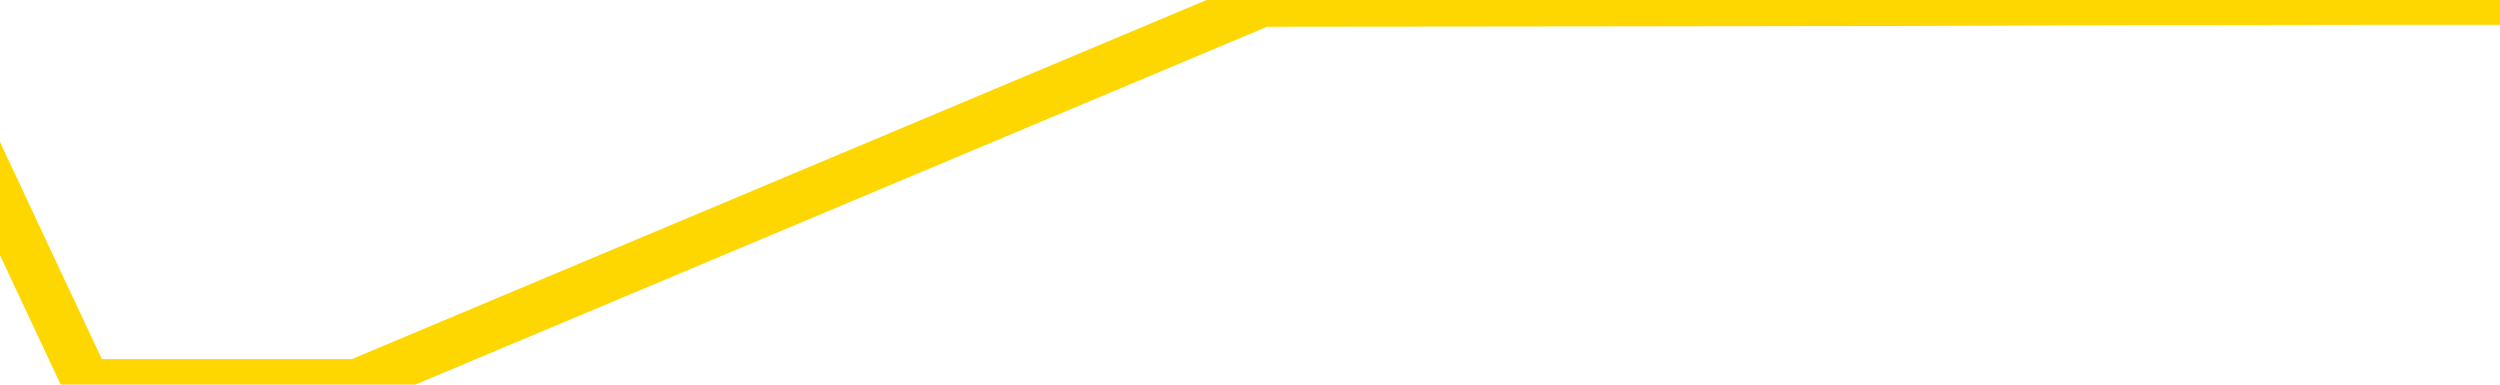 <svg xmlns="http://www.w3.org/2000/svg" version="1.1" viewBox="0 0 6500 1000">
	<path fill="none" stroke="gold" stroke-width="125" stroke-linecap="round" stroke-linejoin="round" d="M0 2600  L-1170141 2600 L-1169956 2599 L-1169466 2597 L-1169173 2596 L-1168861 2595 L-1168627 2594 L-1168573 2592 L-1168514 2591 L-1168361 2590 L-1168321 2588 L-1168188 2587 L-1167895 2587 L-1167355 2587 L-1166744 2586 L-1166696 2586 L-1166056 2585 L-1166023 2585 L-1165498 2585 L-1165365 2584 L-1164975 2583 L-1164647 2581 L-1164529 2579 L-1164318 2578 L-1163601 2578 L-1163031 2577 L-1162924 2577 L-1162750 2576 L-1162528 2574 L-1162127 2574 L-1162101 2572 L-1161173 2570 L-1161085 2569 L-1161003 2567 L-1160933 2565 L-1160636 2565 L-1160484 2563 L-1158594 2564 L-1158493 2564 L-1158231 2564 L-1157937 2565 L-1157796 2563 L-1157547 2563 L-1157511 2562 L-1157353 2561 L-1156889 2560 L-1156636 2559 L-1156424 2557 L-1156173 2556 L-1155824 2556 L-1154896 2554 L-1154803 2552 L-1154392 2551 L-1153221 2550 L-1152032 2549 L-1151940 2547 L-1151912 2546 L-1151646 2544 L-1151347 2542 L-1151219 2541 L-1151181 2539 L-1150367 2539 L-1149983 2540 L-1148922 2541 L-1148861 2541 L-1148596 2557 L-1148124 2573 L-1147932 2588 L-1147668 2604 L-1147332 2603 L-1147196 2602 L-1146741 2601 L-1145997 2601 L-1145980 2600 L-1145814 2598 L-1145746 2598 L-1145230 2597 L-1144202 2597 L-1144005 2596 L-1143517 2596 L-1143155 2595 L-1142746 2595 L-1142361 2596 L-1140657 2596 L-1140559 2596 L-1140487 2596 L-1140426 2596 L-1140241 2595 L-1139905 2595 L-1139264 2594 L-1139187 2593 L-1139126 2593 L-1138940 2592 L-1138860 2592 L-1138683 2592 L-1138664 2591 L-1138434 2591 L-1138046 2590 L-1137157 2590 L-1137118 2589 L-1137030 2588 L-1137002 2587 L-1135994 2586 L-1135844 2584 L-1135820 2583 L-1135687 2583 L-1135648 2582 L-1134389 2581 L-1134331 2581 L-1133792 2580 L-1133739 2580 L-1133692 2580 L-1133297 2579 L-1133158 2578 L-1132958 2578 L-1132811 2578 L-1132647 2578 L-1132370 2578 L-1132011 2578 L-1131459 2578 L-1130814 2577 L-1130555 2575 L-1130401 2574 L-1130000 2574 L-1129960 2573 L-1129840 2572 L-1129778 2573 L-1129764 2573 L-1129670 2573 L-1129377 2572 L-1129226 2569 L-1128895 2567 L-1128817 2565 L-1128742 2565 L-1128515 2562 L-1128448 2560 L-1128221 2559 L-1128168 2557 L-1128004 2556 L-1126998 2556 L-1126815 2555 L-1126264 2554 L-1125870 2552 L-1125473 2551 L-1124623 2550 L-1124545 2549 L-1123966 2548 L-1123524 2548 L-1123283 2547 L-1123126 2547 L-1122725 2546 L-1122705 2546 L-1122260 2545 L-1121854 2544 L-1121718 2542 L-1121543 2541 L-1121407 2539 L-1121157 2538 L-1120157 2537 L-1120075 2536 L-1119939 2535 L-1119901 2534 L-1119011 2533 L-1118795 2533 L-1118352 2532 L-1118234 2531 L-1118178 2530 L-1117501 2530 L-1117401 2529 L-1117372 2529 L-1116030 2528 L-1115625 2528 L-1115585 2527 L-1114657 2526 L-1114559 2525 L-1114426 2524 L-1114021 2524 L-1113995 2523 L-1113902 2522 L-1113686 2521 L-1113275 2519 L-1112121 2518 L-1111830 2516 L-1111801 2515 L-1111193 2514 L-1110943 2512 L-1110923 2511 L-1109994 2510 L-1109942 2509 L-1109820 2508 L-1109802 2506 L-1109647 2506 L-1109471 2504 L-1109335 2503 L-1109278 2502 L-1109170 2501 L-1109085 2501 L-1108852 2500 L-1108777 2499 L-1108468 2498 L-1108351 2497 L-1108181 2497 L-1108090 2496 L-1107987 2496 L-1107964 2495 L-1107887 2495 L-1107789 2493 L-1107422 2492 L-1107317 2492 L-1106814 2491 L-1106362 2490 L-1106324 2489 L-1106300 2488 L-1106259 2488 L-1106130 2487 L-1106029 2486 L-1105588 2485 L-1105306 2484 L-1104713 2483 L-1104583 2483 L-1104308 2481 L-1104156 2480 L-1104003 2479 L-1103917 2478 L-1103839 2477 L-1103654 2476 L-1103603 2476 L-1103575 2475 L-1103496 2474 L-1103473 2474 L-1103189 2472 L-1102586 2470 L-1101590 2469 L-1101292 2469 L-1100558 2468 L-1100314 2467 L-1100224 2466 L-1099647 2465 L-1098948 2465 L-1098196 2464 L-1097878 2463 L-1097495 2461 L-1097418 2460 L-1096783 2460 L-1096598 2459 L-1096510 2459 L-1096380 2459 L-1096068 2458 L-1096018 2457 L-1095876 2456 L-1095855 2456 L-1094887 2455 L-1094341 2454 L-1093863 2454 L-1093802 2454 L-1093478 2454 L-1093457 2453 L-1093395 2453 L-1093184 2452 L-1093108 2451 L-1093053 2451 L-1093030 2450 L-1092991 2449 L-1092975 2448 L-1092218 2447 L-1092202 2447 L-1091402 2446 L-1091250 2445 L-1090345 2444 L-1089838 2443 L-1089609 2442 L-1089568 2442 L-1089453 2441 L-1089276 2440 L-1088522 2441 L-1088387 2440 L-1088223 2439 L-1087905 2438 L-1087729 2437 L-1086707 2435 L-1086683 2433 L-1086432 2433 L-1086219 2431 L-1085585 2430 L-1085347 2429 L-1085315 2427 L-1085137 2425 L-1085056 2424 L-1084967 2423 L-1084902 2421 L-1084462 2420 L-1084438 2419 L-1083898 2418 L-1083642 2417 L-1083147 2416 L-1082270 2415 L-1082233 2415 L-1082180 2414 L-1082139 2413 L-1082022 2412 L-1081745 2411 L-1081538 2410 L-1081341 2408 L-1081318 2406 L-1081268 2405 L-1081228 2404 L-1081150 2403 L-1080553 2401 L-1080493 2401 L-1080389 2400 L-1080235 2399 L-1079603 2398 L-1078923 2397 L-1078620 2396 L-1078273 2395 L-1078075 2394 L-1078027 2392 L-1077707 2392 L-1077079 2391 L-1076932 2390 L-1076896 2389 L-1076838 2388 L-1076762 2387 L-1076520 2387 L-1076432 2386 L-1076338 2385 L-1076044 2384 L-1075910 2383 L-1075850 2383 L-1075813 2381 L-1075541 2381 L-1074535 2380 L-1074359 2379 L-1074308 2379 L-1074016 2379 L-1073823 2377 L-1073490 2376 L-1072984 2375 L-1072421 2374 L-1072407 2372 L-1072390 2371 L-1072290 2370 L-1072175 2368 L-1072136 2366 L-1072098 2365 L-1072033 2365 L-1072005 2365 L-1071866 2365 L-1071573 2365 L-1071523 2365 L-1071418 2365 L-1071153 2365 L-1070688 2364 L-1070544 2364 L-1070489 2362 L-1070432 2361 L-1070241 2361 L-1069876 2360 L-1069661 2360 L-1069467 2360 L-1069409 2360 L-1069350 2358 L-1069196 2357 L-1068926 2356 L-1068496 2361 L-1068481 2361 L-1068404 2360 L-1068339 2359 L-1068210 2353 L-1068187 2352 L-1067903 2352 L-1067855 2351 L-1067800 2350 L-1067338 2349 L-1067299 2349 L-1067258 2348 L-1067068 2347 L-1066588 2347 L-1066101 2346 L-1066084 2345 L-1066046 2344 L-1065790 2343 L-1065712 2342 L-1065482 2341 L-1065466 2339 L-1065172 2338 L-1064730 2337 L-1064283 2336 L-1063778 2335 L-1063624 2334 L-1063338 2333 L-1063298 2332 L-1062967 2331 L-1062745 2330 L-1062228 2329 L-1062152 2328 L-1061904 2326 L-1061710 2324 L-1061650 2324 L-1060873 2323 L-1060799 2323 L-1060569 2322 L-1060552 2322 L-1060490 2321 L-1060295 2320 L-1059830 2320 L-1059807 2320 L-1059677 2320 L-1058377 2320 L-1058360 2320 L-1058283 2319 L-1058189 2319 L-1057972 2319 L-1057820 2318 L-1057642 2319 L-1057587 2320 L-1057301 2320 L-1057261 2320 L-1056891 2320 L-1056451 2320 L-1056268 2320 L-1055947 2320 L-1055652 2320 L-1055206 2318 L-1055134 2317 L-1054672 2315 L-1054234 2315 L-1054052 2314 L-1052598 2312 L-1052466 2311 L-1052009 2310 L-1051783 2309 L-1051396 2307 L-1050880 2306 L-1049926 2304 L-1049131 2302 L-1048457 2302 L-1048031 2300 L-1047720 2299 L-1047490 2297 L-1046807 2294 L-1046794 2292 L-1046584 2288 L-1046562 2288 L-1046388 2286 L-1045438 2285 L-1045169 2284 L-1044354 2283 L-1044044 2281 L-1044006 2280 L-1043949 2279 L-1043332 2278 L-1042694 2276 L-1041068 2275 L-1040394 2274 L-1039752 2274 L-1039675 2274 L-1039618 2274 L-1039582 2274 L-1039554 2274 L-1039442 2272 L-1039424 2271 L-1039402 2270 L-1039248 2270 L-1039195 2268 L-1039117 2267 L-1038998 2266 L-1038900 2265 L-1038783 2265 L-1038513 2263 L-1038243 2262 L-1038226 2261 L-1038026 2260 L-1037879 2258 L-1037652 2257 L-1037518 2256 L-1037209 2256 L-1037150 2255 L-1036796 2253 L-1036448 2252 L-1036347 2252 L-1036283 2250 L-1036223 2249 L-1035838 2247 L-1035457 2247 L-1035353 2246 L-1035093 2245 L-1034822 2243 L-1034662 2243 L-1034630 2242 L-1034568 2241 L-1034427 2240 L-1034243 2239 L-1034198 2238 L-1033910 2238 L-1033894 2238 L-1033661 2238 L-1033600 2237 L-1033562 2237 L-1032982 2236 L-1032848 2235 L-1032825 2232 L-1032807 2226 L-1032789 2220 L-1032773 2213 L-1032749 2206 L-1032733 2202 L-1032711 2196 L-1032695 2190 L-1032671 2187 L-1032655 2184 L-1032633 2181 L-1032616 2179 L-1032567 2177 L-1032495 2175 L-1032460 2170 L-1032437 2167 L-1032401 2164 L-1032360 2161 L-1032323 2159 L-1032307 2156 L-1032283 2153 L-1032246 2152 L-1032229 2149 L-1032205 2147 L-1032188 2146 L-1032169 2144 L-1032153 2143 L-1032124 2140 L-1032098 2138 L-1032053 2137 L-1032036 2135 L-1031994 2134 L-1031946 2133 L-1031876 2131 L-1031860 2129 L-1031844 2128 L-1031782 2127 L-1031743 2126 L-1031704 2125 L-1031538 2125 L-1031473 2124 L-1031457 2123 L-1031412 2121 L-1031354 2120 L-1031141 2120 L-1031108 2119 L-1031065 2118 L-1030987 2117 L-1030450 2116 L-1030372 2116 L-1030268 2114 L-1030179 2113 L-1030003 2112 L-1029652 2111 L-1029496 2111 L-1029058 2110 L-1028902 2109 L-1028772 2108 L-1028068 2107 L-1027867 2106 L-1026906 2104 L-1026424 2103 L-1026325 2103 L-1026233 2102 L-1025987 2102 L-1025914 2101 L-1025472 2099 L-1025375 2098 L-1025360 2098 L-1025344 2097 L-1025319 2096 L-1024854 2095 L-1024637 2094 L-1024497 2093 L-1024203 2093 L-1024115 2092 L-1024073 2091 L-1024044 2090 L-1023871 2089 L-1023812 2088 L-1023736 2088 L-1023655 2087 L-1023585 2087 L-1023276 2086 L-1023191 2085 L-1022977 2084 L-1022942 2084 L-1022259 2083 L-1022160 2082 L-1021955 2081 L-1021908 2080 L-1021630 2079 L-1021568 2079 L-1021551 2077 L-1021473 2076 L-1021165 2075 L-1021140 2074 L-1021086 2072 L-1021064 2071 L-1020941 2070 L-1020805 2069 L-1020561 2068 L-1020436 2068 L-1019789 2067 L-1019773 2067 L-1019748 2067 L-1019568 2066 L-1019492 2065 L-1019400 2064 L-1018972 2063 L-1018556 2062 L-1018163 2061 L-1018085 2060 L-1018066 2059 L-1017702 2058 L-1017466 2057 L-1017238 2057 L-1016925 2056 L-1016847 2055 L-1016766 2053 L-1016588 2052 L-1016572 2051 L-1016307 2049 L-1016227 2048 L-1015997 2048 L-1015770 2047 L-1015455 2047 L-1015280 2046 L-1014918 2046 L-1014527 2045 L-1014457 2043 L-1014394 2043 L-1014253 2041 L-1014202 2040 L-1014100 2039 L-1013598 2038 L-1013401 2037 L-1013154 2036 L-1012969 2035 L-1012669 2034 L-1012593 2034 L-1012427 2032 L-1011543 2031 L-1011514 2030 L-1011391 2028 L-1010812 2027 L-1010734 2026 L-1010021 2026 L-1009709 2026 L-1009496 2026 L-1009479 2026 L-1009093 2026 L-1008568 2025 L-1008121 2024 L-1007792 2023 L-1007639 2022 L-1007313 2022 L-1007135 2021 L-1007053 2021 L-1006847 2020 L-1006672 2019 L-1005743 2018 L-1004853 2017 L-1004814 2016 L-1004586 2016 L-1004207 2016 L-1003419 2015 L-1003185 2014 L-1003109 2013 L-1002752 2012 L-1002180 2011 L-1001913 2010 L-1001526 2009 L-1001423 2009 L-1001253 2009 L-1000634 2009 L-1000423 2009 L-1000115 2009 L-1000062 2008 L-999935 2007 L-999882 2007 L-999762 2006 L-999426 2004 L-998467 2003 L-998336 2002 L-998134 2001 L-997503 2000 L-997191 1999 L-996777 1998 L-996750 1998 L-996605 1997 L-996185 1996 L-994852 1996 L-994805 1995 L-994677 1993 L-994660 1993 L-994082 1991 L-993876 1990 L-993846 1989 L-993806 1989 L-993748 1988 L-993711 1987 L-993632 1986 L-993489 1985 L-993035 1984 L-992917 1984 L-992632 1983 L-992259 1982 L-992163 1981 L-991836 1980 L-991481 1980 L-991311 1979 L-991264 1978 L-991155 1977 L-991066 1976 L-991038 1975 L-990962 1974 L-990658 1973 L-990625 1971 L-990553 1971 L-990185 1970 L-989849 1969 L-989769 1969 L-989549 1968 L-989378 1967 L-989350 1966 L-988853 1966 L-988304 1964 L-987423 1963 L-987325 1961 L-987248 1961 L-986973 1960 L-986726 1958 L-986652 1957 L-986590 1956 L-986472 1955 L-986429 1954 L-986319 1953 L-986242 1952 L-985542 1951 L-985296 1950 L-985256 1949 L-985100 1948 L-984501 1948 L-984274 1948 L-984182 1948 L-983707 1948 L-983109 1947 L-982589 1946 L-982569 1945 L-982423 1944 L-982103 1944 L-981561 1944 L-981329 1944 L-981159 1944 L-980672 1943 L-980445 1943 L-980360 1942 L-980014 1941 L-979688 1941 L-979165 1940 L-978837 1939 L-978237 1939 L-978039 1937 L-977987 1936 L-977947 1935 L-977665 1934 L-976981 1933 L-976671 1932 L-976646 1930 L-976455 1930 L-976232 1929 L-976146 1928 L-975482 1926 L-975458 1925 L-975236 1924 L-974906 1923 L-974554 1921 L-974349 1921 L-974117 1919 L-973859 1918 L-973669 1916 L-973622 1916 L-973395 1915 L-973360 1914 L-973204 1913 L-972989 1912 L-972816 1912 L-972725 1911 L-972448 1910 L-972204 1909 L-971889 1908 L-971463 1908 L-971425 1908 L-970942 1908 L-970709 1908 L-970497 1907 L-970271 1907 L-969721 1907 L-969474 1906 L-968640 1906 L-968584 1905 L-968562 1904 L-968404 1903 L-967943 1903 L-967902 1902 L-967562 1900 L-967429 1899 L-967206 1898 L-966634 1898 L-966162 1897 L-965967 1896 L-965775 1895 L-965585 1894 L-965483 1893 L-965115 1893 L-965069 1892 L-964987 1891 L-963694 1890 L-963645 1889 L-963377 1889 L-963232 1889 L-962681 1889 L-962564 1889 L-962483 1888 L-962123 1887 L-961900 1886 L-961618 1885 L-961289 1884 L-960781 1883 L-960669 1882 L-960590 1881 L-960426 1880 L-960131 1880 L-959662 1880 L-959466 1881 L-959415 1881 L-958766 1880 L-958644 1880 L-958190 1880 L-958154 1879 L-957686 1878 L-957575 1877 L-957559 1876 L-957342 1876 L-957162 1875 L-956630 1875 L-955600 1875 L-955401 1875 L-954943 1874 L-953994 1872 L-953896 1871 L-953542 1870 L-953481 1869 L-953467 1868 L-953431 1867 L-953062 1866 L-952942 1866 L-952700 1865 L-952536 1864 L-952349 1863 L-952228 1862 L-951157 1861 L-950299 1860 L-950087 1858 L-949990 1857 L-949815 1856 L-949482 1855 L-949410 1854 L-949353 1853 L-949177 1853 L-948789 1853 L-948553 1852 L-948442 1851 L-948325 1850 L-947344 1849 L-947319 1848 L-946724 1847 L-946692 1847 L-946543 1846 L-946259 1845 L-945347 1845 L-944401 1845 L-944248 1844 L-944145 1844 L-944014 1844 L-943871 1843 L-943844 1842 L-943730 1841 L-943512 1840 L-942830 1839 L-942701 1839 L-942398 1838 L-942158 1836 L-941825 1835 L-941186 1834 L-940844 1833 L-940782 1832 L-940626 1832 L-939705 1832 L-939234 1832 L-939191 1832 L-939178 1831 L-939137 1830 L-939115 1830 L-939088 1829 L-938944 1828 L-938521 1827 L-938186 1827 L-937995 1826 L-937566 1826 L-937379 1825 L-936990 1824 L-936455 1823 L-936083 1822 L-936061 1822 L-935811 1821 L-935693 1821 L-935617 1820 L-935481 1819 L-935442 1818 L-935362 1817 L-934968 1816 L-934472 1816 L-934360 1814 L-934187 1813 L-933879 1812 L-933431 1812 L-933108 1811 L-932966 1809 L-932539 1807 L-932385 1806 L-932330 1804 L-931516 1803 L-931497 1803 L-931125 1802 L-931068 1802 L-929939 1801 L-929871 1801 L-929313 1800 L-929118 1799 L-928982 1798 L-928748 1798 L-928401 1797 L-928367 1795 L-928331 1794 L-928263 1793 L-927914 1792 L-927742 1791 L-927257 1790 L-927241 1789 L-926916 1789 L-926758 1788 L-925617 1786 L-925593 1785 L-925401 1784 L-925207 1783 L-924957 1782 L-924940 1781 L-923920 1780 L-923622 1780 L-923547 1779 L-923410 1777 L-923235 1776 L-922658 1775 L-922442 1774 L-922379 1773 L-922248 1772 L-922211 1771 L-921688 1770 L-921550 2093 L-921535 2093 L-921513 2093 L-921492 2093 L-921265 1769 L-920489 1769 L-920448 1769 L-920080 1769 L-920002 1768 L-919950 1767 L-919277 1766 L-918534 1766 L-918109 1766 L-917662 1765 L-916600 1764 L-916288 1762 L-915878 1762 L-915806 1762 L-915282 1762 L-915187 1762 L-915169 1762 L-914725 1761 L-914539 1759 L-913759 1757 L-913087 1757 L-912674 1754 L-912443 1753 L-912302 1752 L-912220 1750 L-912200 1749 L-912124 1749 L-911996 1748 L-911679 1749 L-911455 1749 L-911130 1748 L-911068 1748 L-910698 1748 L-910664 1748 L-910456 1748 L-909788 1748 L-909711 1748 L-909553 1747 L-909442 1747 L-909116 1746 L-908961 1745 L-908620 1745 L-908563 1744 L-908225 1742 L-908021 1741 L-907968 1739 L-906592 1739 L-906462 1738 L-906029 1737 L-905708 1736 L-904881 1735 L-904757 1734 L-904026 1732 L-903871 1730 L-903830 1730 L-903776 1729 L-903753 1728 L-903639 1727 L-903342 1726 L-903053 1726 L-902998 1725 L-902878 1724 L-902847 1723 L-902748 1722 L-902304 1722 L-902152 1721 L-901317 1721 L-900775 1721 L-900440 1721 L-900424 1720 L-900349 1719 L-900233 1718 L-900038 1717 L-899774 1717 L-898939 1716 L-898843 1715 L-898321 1714 L-898280 1713 L-898180 1712 L-897352 1712 L-897217 1712 L-896878 1712 L-896324 1711 L-895945 1710 L-895782 1709 L-895472 1708 L-894659 1707 L-894353 1707 L-894085 1707 L-893763 1707 L-893442 1707 L-893167 1707 L-892338 1706 L-892243 1705 L-892150 1703 L-892046 1700 L-891659 1698 L-891179 1696 L-891163 1695 L-891044 1694 L-890676 1693 L-890581 1692 L-889747 1690 L-889670 1689 L-889371 1689 L-889280 1688 L-888873 1686 L-888763 1685 L-888063 1684 L-887590 1683 L-887530 1682 L-887311 1680 L-887037 1680 L-886924 1679 L-885897 1678 L-885511 1677 L-885491 1676 L-885158 1676 L-884913 1675 L-884480 1674 L-884370 1673 L-884252 1672 L-883800 1671 L-883210 1670 L-882873 1669 L-880981 1668 L-880867 1667 L-880655 1666 L-879337 1665 L-879230 1481 L-879164 1299 L-879128 1131 L-879066 1131 L-878567 1313 L-877892 1494 L-877870 1660 L-877599 1658 L-876631 1658 L-875942 1658 L-875780 1657 L-875239 1656 L-875149 1655 L-874130 1654 L-873182 1653 L-872817 1653 L-872714 1654 L-872126 1654 L-872066 1654 L-871966 1653 L-871526 1652 L-871418 1651 L-870977 1650 L-869977 1648 L-869720 1645 L-869617 1643 L-869487 1641 L-869121 1639 L-868540 1638 L-868509 1637 L-868193 1636 L-866210 1635 L-866095 1635 L-866027 1635 L-865668 1634 L-864050 1633 L-863872 1633 L-863728 1633 L-862905 1634 L-862853 1635 L-862798 1635 L-862364 1635 L-861383 1635 L-861310 1635 L-860225 1635 L-860012 1635 L-859296 1633 L-858907 1632 L-858689 1630 L-858369 1629 L-857875 1627 L-857748 1626 L-857519 1625 L-857286 1623 L-857227 1622 L-856938 1621 L-856665 1620 L-855636 1619 L-853971 1618 L-853551 1617 L-853414 1617 L-853258 1617 L-852953 1616 L-852725 1614 L-852566 1613 L-852407 1612 L-852238 1610 L-852190 1609 L-852137 1608 L-852115 1608 L-851729 1608 L-851479 1608 L-851209 1608 L-851048 1608 L-850958 1608 L-849300 1608 L-849135 1608 L-848755 1608 L-848295 1608 L-847685 1606 L-846592 1605 L-846161 1604 L-846129 1603 L-846067 1603 L-846050 1602 L-844346 1601 L-844304 1600 L-843838 1599 L-843651 1599 L-843619 1597 L-843023 1596 L-842974 1595 L-842651 1594 L-842600 1594 L-842390 1593 L-842372 1592 L-842105 1590 L-842053 1590 L-841583 1589 L-841073 1587 L-840995 1587 L-840700 1586 L-840684 1585 L-840645 1585 L-840574 1584 L-840417 1583 L-839471 1583 L-839414 1583 L-838894 1583 L-838701 1582 L-838600 1582 L-838374 1581 L-837865 1581 L-837477 1603 L-837407 1603 L-837059 1603 L-836702 1602 L-835573 1578 L-835521 1576 L-835295 1576 L-835261 1575 L-835136 1573 L-835038 1573 L-834773 1573 L-834033 1574 L-833454 1574 L-833161 1574 L-832455 1574 L-832276 1573 L-832253 1573 L-831617 1572 L-831306 1571 L-830909 1571 L-830880 1571 L-830859 1570 L-830705 1569 L-830020 1569 L-830003 1569 L-829663 1569 L-829391 1568 L-829353 1567 L-829297 1566 L-829275 1565 L-829203 1564 L-828871 1563 L-828765 1562 L-828737 1561 L-828539 1560 L-828386 1559 L-827518 1558 L-826955 1557 L-826939 1557 L-826838 1556 L-826736 1557 L-826589 1557 L-826511 1557 L-826473 1556 L-826418 1555 L-826344 1554 L-826199 1553 L-825718 1553 L-825313 1553 L-824447 1553 L-824427 1553 L-824169 1553 L-824093 1553 L-824064 1553 L-824053 1551 L-824036 1550 L-823743 1549 L-823703 1549 L-823632 1548 L-823558 1547 L-823353 1546 L-823193 1544 L-822892 1541 L-822814 1538 L-822797 1535 L-822581 1534 L-822350 1534 L-822240 1535 L-821870 1535 L-821712 1535 L-821480 1535 L-821312 1535 L-821167 1535 L-821035 1534 L-819759 1532 L-819355 1531 L-819295 1530 L-819178 1528 L-818753 1527 L-818737 1526 L-818675 1525 L-818402 1523 L-818289 1522 L-818007 1521 L-817730 1520 L-817305 1518 L-817282 1517 L-817204 1517 L-817079 1516 L-816492 1515 L-816101 1514 L-815765 1513 L-815176 1512 L-815074 1512 L-814904 1512 L-814767 1512 L-813940 1511 L-812754 1510 L-812718 1509 L-812663 1509 L-812442 1508 L-812237 1508 L-812083 1508 L-811826 1508 L-811749 1507 L-811207 1506 L-811170 1505 L-810921 1504 L-810534 1503 L-809708 1503 L-809350 1502 L-809040 1502 L-808782 1501 L-808558 1500 L-808152 1499 L-808035 1499 L-807852 1498 L-807799 1498 L-807610 1497 L-807440 1496 L-807411 1495 L-807130 1494 L-806820 1494 L-806682 1493 L-806372 1492 L-806178 1492 L-806163 1491 L-805443 1491 L-805310 1490 L-805012 1489 L-804922 1488 L-804321 1488 L-804283 1487 L-804204 1486 L-803584 1485 L-803432 1484 L-803392 1483 L-803081 1482 L-802889 1481 L-802696 1480 L-802641 1478 L-802332 1477 L-802280 1476 L-802225 1477 L-802200 1477 L-802075 1477 L-801264 1476 L-801188 1476 L-800647 1475 L-800378 1474 L-799719 1473 L-798811 1472 L-798570 1472 L-798038 1471 L-797820 1470 L-796713 1471 L-796663 1471 L-795887 1471 L-795339 1470 L-795228 1469 L-795075 1467 L-795020 1467 L-794855 1466 L-794478 1465 L-794030 1464 L-793975 1463 L-793821 1463 L-793141 1462 L-792921 1461 L-792403 1460 L-791554 1458 L-791538 1458 L-789747 1457 L-789193 1456 L-789075 1455 L-788070 1454 L-788033 1453 L-787800 1453 L-787708 1453 L-787668 1453 L-787336 1453 L-786984 1452 L-786719 1450 L-786432 1449 L-786121 1448 L-785867 1446 L-785773 1445 L-785283 1444 L-785076 1444 L-784510 1443 L-784396 1444 L-784045 1443 L-783993 1443 L-783953 1443 L-783350 1441 L-782616 1440 L-782035 1438 L-781799 1436 L-781259 1434 L-781106 1432 L-780605 1431 L-780395 1430 L-780372 1430 L-780313 1429 L-779351 1429 L-779173 1428 L-778731 1427 L-778707 1426 L-778552 1425 L-778470 1425 L-778320 1426 L-777673 1426 L-777623 1425 L-776503 1424 L-775519 1423 L-775458 1422 L-774737 1422 L-773872 1421 L-773493 1420 L-773274 1420 L-772515 1419 L-772463 1418 L-772154 1417 L-771302 1417 L-771109 1416 L-770933 1415 L-770708 1415 L-770581 1414 L-770389 1414 L-770157 1413 L-769987 1414 L-769701 1413 L-769422 1413 L-769338 1413 L-769168 1412 L-769151 1410 L-768997 1409 L-768958 1408 L-768183 1408 L-768106 1408 L-767874 1406 L-767447 1405 L-767102 1404 L-766518 1404 L-766250 1404 L-765991 1404 L-765861 1402 L-765845 1401 L-765731 1400 L-765707 1399 L-765473 1399 L-765437 1398 L-764121 1398 L-764066 1397 L-763387 1395 L-762814 1395 L-762689 1395 L-762536 1395 L-762459 1395 L-762147 1394 L-761874 1393 L-761784 1391 L-761683 1391 L-760755 1390 L-760679 1390 L-760315 1390 L-760290 1390 L-760254 1389 L-759478 1387 L-759386 1386 L-759246 1385 L-758845 1385 L-758583 1385 L-758339 1385 L-758125 1385 L-758045 1385 L-757968 1385 L-757892 1385 L-757705 1385 L-757639 1385 L-757389 1385 L-757334 1385 L-757197 1384 L-757117 1382 L-757004 1381 L-756780 1381 L-756616 1380 L-756575 1379 L-756406 1378 L-756035 1377 L-756020 1376 L-755904 1376 L-755183 1375 L-755147 1374 L-755014 1374 L-754666 1373 L-754255 1373 L-754219 1373 L-754141 1372 L-754102 1372 L-753738 1371 L-753533 1370 L-753518 1369 L-753173 1368 L-752824 1368 L-752499 1368 L-752397 1367 L-752244 1367 L-752050 1367 L-751818 1367 L-751726 1367 L-751570 1367 L-751493 1367 L-751452 1366 L-751338 1365 L-751315 1364 L-751065 1364 L-750926 1363 L-750348 1360 L-749520 1358 L-749032 1357 L-748910 1356 L-748872 1355 L-748859 1354 L-748707 1353 L-748606 1351 L-748373 1350 L-747983 1349 L-747678 1348 L-747663 1347 L-747492 1346 L-747254 1345 L-746657 1345 L-746053 1344 L-746014 1344 L-745973 1344 L-745820 1343 L-745767 1342 L-745704 1341 L-745636 1340 L-745582 1339 L-745556 1338 L-745510 1337 L-745415 1336 L-745278 1335 L-745125 1334 L-744993 1333 L-744952 1333 L-744916 1332 L-744854 1331 L-744581 1330 L-744267 1329 L-744226 1327 L-744141 1326 L-743963 1326 L-743726 1325 L-743368 1324 L-743338 1323 L-742769 1322 L-742646 1322 L-742410 1321 L-742387 1321 L-742106 1320 L-741821 1320 L-741565 1320 L-740993 1319 L-740697 1318 L-740621 1317 L-739922 1317 L-739844 1316 L-739809 1315 L-739782 1314 L-739731 1313 L-739537 1312 L-739397 1310 L-739361 1309 L-739321 1308 L-738725 1308 L-738493 1307 L-738210 1313 L-738155 1317 L-738081 1323 L-738003 1328 L-737767 1326 L-737523 1326 L-737387 1325 L-737281 1324 L-737201 1323 L-736814 1322 L-736687 1321 L-736535 1320 L-736497 1319 L-736351 1318 L-736129 1317 L-735956 1317 L-735887 1316 L-735065 1314 L-735049 1314 L-734754 1313 L-733967 1313 L-733657 1313 L-733510 1312 L-733282 1311 L-733082 1309 L-732145 1308 L-732108 1308 L-732085 1307 L-732044 1305 L-731776 1304 L-731179 1304 L-731116 1303 L-731080 1302 L-731063 1301 L-730368 1301 L-730167 1301 L-730135 1301 L-729801 1301 L-729694 1300 L-729069 1299 L-728565 1298 L-728528 1296 L-728086 1296 L-727989 1295 L-727830 1295 L-727517 1295 L-727505 1295 L-727065 1296 L-726583 1297 L-726454 1297 L-726134 1297 L-726065 1296 L-725761 1296 L-725585 1295 L-725392 1295 L-725149 1293 L-724951 1291 L-724926 1290 L-724347 1289 L-724278 1288 L-723868 1287 L-723814 1286 L-723767 1286 L-723403 1285 L-723257 1284 L-723052 1283 L-722956 1283 L-722800 1282 L-722739 1281 L-722591 1280 L-722491 1279 L-721934 1279 L-721912 1281 L-721740 1281 L-721198 1282 L-721137 1282 L-721083 1281 L-721054 1279 L-720983 1278 L-720967 1277 L-720903 1276 L-720867 1274 L-720712 1273 L-720386 1272 L-719820 1272 L-719806 1271 L-719744 1269 L-719642 1268 L-719596 1268 L-719353 1267 L-718931 1267 L-718776 1267 L-717035 1265 L-716493 1264 L-715550 1263 L-715140 1263 L-714599 1261 L-714403 1260 L-714234 1259 L-713939 1258 L-713824 1258 L-713809 1258 L-713654 1257 L-713514 1256 L-713437 1254 L-713306 1254 L-712958 1254 L-712587 1255 L-711989 1255 L-711813 1255 L-711657 1254 L-711388 1254 L-711237 1254 L-710945 1256 L-710922 1258 L-710839 1259 L-710611 1261 L-709912 1260 L-709785 1259 L-709354 1258 L-709260 1258 L-708055 1258 L-708006 1257 L-707712 1257 L-707309 1256 L-707033 1254 L-707014 1254 L-706896 1253 L-706820 1252 L-706638 1251 L-706158 1250 L-705707 1249 L-705297 1248 L-705266 1247 L-704848 1246 L-704734 1246 L-704616 1246 L-704601 1246 L-704406 1245 L-704385 1244 L-704152 1243 L-703709 1242 L-703390 1240 L-702925 1240 L-702760 1240 L-702605 1239 L-702449 1239 L-701996 1239 L-701676 1239 L-701621 1240 L-701250 1240 L-701213 1240 L-700886 1240 L-700770 1240 L-700671 1239 L-700345 1237 L-699958 1236 L-699697 1236 L-699339 1234 L-699082 1233 L-696912 1232 L-696863 1231 L-696840 1231 L-696429 1231 L-696367 1231 L-696297 1231 L-696066 1231 L-695755 1231 L-695452 1229 L-695408 1228 L-695100 1227 L-694967 1227 L-694750 1226 L-694038 1225 L-693883 1225 L-693745 1224 L-693596 1224 L-693575 1224 L-693380 1223 L-693355 1222 L-693264 1222 L-693242 1221 L-693226 1220 L-693125 1219 L-692197 1218 L-691739 1218 L-690647 1217 L-690224 1217 L-689821 1216 L-689782 1215 L-689528 1214 L-688754 1213 L-688738 1212 L-688713 1211 L-688520 1210 L-687784 1209 L-687515 1209 L-687474 1208 L-687075 1206 L-687050 1205 L-686261 1204 L-685581 1204 L-684210 1203 L-683940 1202 L-683891 1201 L-683354 1199 L-683321 1199 L-683219 1197 L-682895 1196 L-682816 1195 L-682547 1195 L-681634 1195 L-681496 1195 L-681247 1193 L-680701 1193 L-680279 1192 L-680086 1191 L-680071 1191 L-679933 1190 L-679839 1189 L-679712 1188 L-679452 1187 L-679427 1186 L-679336 1185 L-679025 1184 L-678965 1183 L-678848 1183 L-678498 1183 L-677688 1183 L-677456 1181 L-676628 1181 L-676395 1180 L-676179 1179 L-675660 1179 L-675022 1178 L-674606 1177 L-674284 1177 L-673803 1176 L-673377 1176 L-673316 1175 L-672968 1175 L-672927 1174 L-672913 1173 L-672814 1172 L-672768 1172 L-672283 1171 L-671482 1171 L-671147 1171 L-670066 1170 L-669586 1169 L-669563 1168 L-669423 1168 L-668867 1167 L-668170 1166 L-667861 1165 L-667640 1164 L-667535 1163 L-667432 1162 L-666761 1161 L-666667 1160 L-666645 1160 L-666568 1159 L-666390 1159 L-666218 1159 L-666037 1159 L-666024 1158 L-665948 1157 L-665783 1156 L-665268 1155 L-665252 1154 L-665112 1154 L-664749 1154 L-664725 1154 L-664595 1153 L-664570 1152 L-664208 1151 L-663682 1150 L-663589 1149 L-663373 1147 L-663279 1146 L-663255 1145 L-662791 1145 L-662713 1145 L-662312 1144 L-661861 1144 L-660609 1143 L-660571 1142 L-660139 1141 L-660106 1141 L-659387 1140 L-659211 1139 L-659075 1138 L-658769 1137 L-658714 1136 L-658689 1135 L-658673 1133 L-658498 1132 L-658308 1131 L-657801 1131 L-657427 1125 L-657089 1118 L-657050 1111 L-656331 1105 L-656238 1104 L-656199 1104 L-655657 1104 L-655634 1103 L-655232 1102 L-654806 1101 L-654535 1101 L-654355 1100 L-654109 1099 L-654086 1098 L-654030 1096 L-653413 1095 L-652910 1095 L-652523 1095 L-651904 1095 L-651688 1095 L-651533 1096 L-650241 1095 L-650141 1094 L-649699 1092 L-649368 1091 L-649067 1090 L-648825 1089 L-648090 1087 L-647511 1086 L-646681 1086 L-646581 1085 L-646023 1084 L-645885 1083 L-644243 1082 L-644183 1082 L-644089 1082 L-643122 1082 L-642944 1082 L-642657 1082 L-642439 1082 L-642361 1081 L-642090 1081 L-641975 1080 L-641821 1079 L-641511 1078 L-641433 1077 L-641342 1077 L-641264 1077 L-641148 1077 L-640969 1076 L-640877 1075 L-640839 1074 L-640336 1074 L-640117 1073 L-639988 1073 L-639833 1072 L-639778 1072 L-639654 1072 L-639269 1071 L-638760 1070 L-638688 1069 L-638208 1068 L-638131 1068 L-638030 1068 L-637797 1067 L-637332 1067 L-637102 1067 L-637086 1067 L-636854 1067 L-636699 1067 L-636637 1067 L-636444 1066 L-636173 1064 L-635422 1063 L-634469 1063 L-634433 1063 L-634208 1063 L-633768 1063 L-633487 1061 L-633139 1060 L-632070 1059 L-631142 1059 L-631011 1059 L-630965 1059 L-630895 1059 L-630741 1059 L-630663 1057 L-630490 1055 L-630055 1054 L-629851 1053 L-629790 1051 L-629208 1050 L-629054 1049 L-628938 1048 L-628897 1047 L-628728 1046 L-628591 1045 L-628380 1044 L-628303 1043 L-628280 1042 L-628071 1041 L-627661 1040 L-627636 1039 L-627413 1038 L-627268 1037 L-627233 1036 L-627220 1036 L-627197 1035 L-626964 1034 L-626779 1033 L-626561 1032 L-626536 1032 L-625847 1031 L-625743 1030 L-625708 1029 L-625687 1028 L-625493 1027 L-625440 1027 L-625323 1025 L-625241 1025 L-625130 1024 L-624816 1023 L-624356 1023 L-624101 1022 L-623867 1020 L-623737 1019 L-623385 1018 L-623326 1018 L-623173 1017 L-622601 1015 L-622514 1014 L-622361 1013 L-622065 1011 L-621695 1009 L-621392 1008 L-621315 1007 L-620910 1006 L-620742 1006 L-620598 1006 L-620058 1006 L-619997 1006 L-619982 1004 L-619816 1004 L-619610 1003 L-619535 1003 L-619442 1002 L-619032 1001 L-619017 1000 L-618993 1000 L-618800 1000 L-618724 1007 L-618553 1014 L-618491 1021 L-618475 1028 L-617961 1027 L-617739 1027 L-617120 1025 L-616867 1024 L-616673 1023 L-616634 1023 L-616560 1023 L-616495 1023 L-615844 1023 L-615806 1023 L-615631 1023 L-615566 1023 L-614892 1023 L-614503 1022 L-614241 1021 L-614003 1020 L-613925 1018 L-613910 1017 L-613708 1016 L-613337 1014 L-613111 1014 L-612476 1013 L-612456 1013 L-612069 1012 L-611975 1012 L-611917 1011 L-611641 1010 L-611332 1010 L-611254 1009 L-610403 1010 L-610060 1014 L-609623 1019 L-609190 1023 L-608695 1027 L-608545 1027 L-608277 1027 L-607039 1028 L-606982 1030 L-605218 1031 L-605028 1030 L-604018 1029 L-603867 1028 L-603491 1030 L-603170 1032 L-602565 1033 L-602495 1035 L-602318 1034 L-601490 1033 L-601351 1032 L-600964 1032 L-600780 1031 L-600736 1030 L-600616 1029 L-600406 1028 L-599959 1027 L-599611 1026 L-599478 1025 L-599069 1024 L-598719 1024 L-598434 1023 L-598240 1023 L-598086 1023 L-597922 1022 L-597854 1021 L-597754 1021 L-597520 1020 L-597404 1020 L-597351 1019 L-596809 1019 L-596345 1018 L-595162 1018 L-595029 1018 L-595005 1018 L-594952 1018 L-594284 1018 L-593249 1017 L-593056 1016 L-592876 1015 L-592724 1015 L-592684 1014 L-592669 1014 L-592607 1014 L-592282 1013 L-591122 1012 L-590928 1011 L-590751 1010 L-589637 1009 L-588777 1009 L-588671 1009 L-588197 1008 L-588005 1008 L-585683 1007 L-585605 1006 L-585484 1004 L-585450 1004 L-585412 1002 L-585318 1000 L-585102 998 L-584521 996 L-584135 995 L-583362 995 L-583284 994 L-582586 994 L-582045 994 L-582004 993 L-581874 993 L-581410 992 L-581371 991 L-581237 991 L-580869 990 L-580839 989 L-580689 989 L-580288 988 L-578464 989 L-577657 988 L-576939 988 L-576922 988 L-576608 986 L-576047 986 L-575545 985 L-575026 984 L-575005 983 L-573261 982 L-573092 982 L-572896 981 L-572002 980 L-571484 978 L-571273 977 L-571015 977 L-570306 976 L-569356 975 L-568697 974 L-568658 973 L-568372 972 L-568289 971 L-568194 971 L-568062 970 L-567985 970 L-567249 970 L-566912 969 L-566863 970 L-566607 970 L-566321 969 L-565895 969 L-565315 968 L-565056 968 L-564904 968 L-564657 968 L-564619 968 L-563822 967 L-563784 966 L-563607 966 L-563198 964 L-562969 964 L-562893 964 L-562761 964 L-562645 964 L-562297 963 L-562234 962 L-562081 961 L-561340 960 L-561229 959 L-561059 959 L-561020 958 L-560725 958 L-560324 958 L-560148 958 L-560053 958 L-559744 957 L-558942 956 L-558484 955 L-557964 954 L-557475 953 L-556780 952 L-555733 951 L-555464 951 L-555410 950 L-555250 950 L-554998 950 L-554752 950 L-554673 949 L-554459 947 L-554147 946 L-553683 945 L-553669 944 L-553373 944 L-553359 943 L-552368 942 L-551696 941 L-551361 940 L-550745 940 L-550608 939 L-549969 938 L-549839 937 L-548888 936 L-548789 934 L-548229 933 L-547820 933 L-547392 933 L-547301 932 L-546466 932 L-546103 932 L-546063 933 L-545931 934 L-545754 934 L-545537 934 L-545484 933 L-545327 932 L-545074 931 L-543974 930 L-543896 929 L-543677 928 L-543546 927 L-543510 926 L-543316 925 L-543217 924 L-542733 923 L-542449 923 L-542289 922 L-542194 920 L-541922 919 L-541652 918 L-541636 915 L-541498 913 L-541360 910 L-541033 907 L-540724 905 L-540683 905 L-540607 903 L-540492 902 L-539641 900 L-539315 900 L-538984 899 L-538851 899 L-538635 899 L-538619 899 L-537938 899 L-537845 897 L-537821 896 L-537806 895 L-537767 894 L-537355 892 L-537086 891 L-537046 891 L-536678 891 L-536468 890 L-535385 890 L-535369 889 L-535340 888 L-535320 888 L-534943 887 L-534688 886 L-534440 884 L-534301 882 L-534168 882 L-533837 881 L-533744 880 L-533683 879 L-533125 878 L-533063 877 L-532908 877 L-532713 876 L-532521 875 L-532505 874 L-532467 873 L-532428 873 L-532157 872 L-532034 871 L-532002 870 L-531902 870 L-531747 870 L-531605 870 L-531321 869 L-530996 869 L-530300 868 L-530277 868 L-529768 868 L-528922 868 L-528559 868 L-528404 867 L-527800 867 L-527630 867 L-527570 867 L-527514 866 L-526459 865 L-526440 865 L-525534 865 L-525513 865 L-525346 864 L-525104 864 L-525054 864 L-524999 862 L-524862 861 L-524822 860 L-523894 859 L-523839 859 L-523717 859 L-523645 859 L-523529 859 L-523351 860 L-522368 859 L-522229 859 L-522111 858 L-521817 856 L-521569 855 L-521533 855 L-521478 855 L-521457 855 L-521324 855 L-521244 855 L-521107 855 L-520484 855 L-520317 854 L-519853 854 L-519677 852 L-519660 851 L-519600 850 L-519483 850 L-519001 849 L-518305 848 L-517932 847 L-517763 846 L-516797 846 L-516642 845 L-516464 845 L-516372 844 L-516116 844 L-515946 844 L-515299 843 L-515288 843 L-514708 842 L-514570 842 L-514514 841 L-513779 840 L-513740 839 L-513663 839 L-513021 838 L-512247 838 L-512154 837 L-512105 837 L-512090 837 L-512054 837 L-512038 835 L-511975 834 L-511959 833 L-511939 833 L-511784 832 L-511745 832 L-511729 831 L-511690 830 L-511550 829 L-511474 828 L-511109 828 L-510761 827 L-509988 826 L-509385 825 L-509189 824 L-508959 824 L-508821 823 L-508183 823 L-507894 823 L-507872 823 L-507412 822 L-507179 822 L-507124 821 L-507086 820 L-506583 819 L-506033 818 L-505245 818 L-504122 818 L-503227 817 L-503139 817 L-502840 816 L-502768 815 L-502652 814 L-501476 814 L-501128 813 L-501105 812 L-500586 811 L-500439 810 L-500331 809 L-500121 809 L-499967 808 L-499944 807 L-499750 806 L-499674 805 L-499530 805 L-498729 804 L-498583 803 L-498303 802 L-498126 801 L-497816 800 L-497004 800 L-496076 800 L-494484 799 L-494241 798 L-493600 797 L-493404 796 L-493326 796 L-492809 795 L-492577 795 L-492554 794 L-492422 794 L-492083 793 L-492072 792 L-491855 791 L-491818 791 L-491277 790 L-490748 788 L-490680 787 L-490387 787 L-489840 785 L-489804 784 L-489752 783 L-489652 782 L-489420 782 L-488840 782 L-488742 782 L-488668 782 L-488336 782 L-487586 781 L-487547 780 L-486867 780 L-486712 780 L-486386 779 L-486170 778 L-485939 778 L-485642 778 L-485396 777 L-485045 776 L-484992 775 L-484232 774 L-483539 773 L-483189 771 L-482725 770 L-482091 769 L-481683 769 L-481605 769 L-481179 769 L-480536 769 L-480367 769 L-479625 768 L-479438 767 L-479142 766 L-478571 765 L-478545 764 L-477526 764 L-477039 764 L-476946 764 L-476885 763 L-476597 762 L-476311 761 L-476249 760 L-476069 760 L-475358 760 L-475182 759 L-474984 758 L-474832 757 L-474740 756 L-474679 755 L-474137 755 L-473826 755 L-473734 753 L-473657 751 L-473090 750 L-472999 750 L-472744 749 L-472418 747 L-472380 745 L-472226 742 L-471993 741 L-471671 741 L-470539 740 L-470340 739 L-469814 738 L-469569 738 L-469324 737 L-469244 737 L-469224 735 L-469147 734 L-469091 732 L-469014 732 L-468975 731 L-468796 729 L-468759 728 L-468528 728 L-467290 727 L-466963 726 L-466924 724 L-466142 723 L-465995 723 L-465004 722 L-464797 722 L-464371 722 L-464244 722 L-463840 723 L-463752 722 L-463095 721 L-462388 720 L-461779 719 L-461586 719 L-461353 717 L-460734 716 L-460439 714 L-459999 714 L-459845 713 L-459690 712 L-458934 710 L-458583 710 L-458181 710 L-458142 709 L-457136 709 L-456817 709 L-456570 708 L-455870 706 L-455796 705 L-455484 705 L-454404 704 L-454212 703 L-453979 703 L-453784 702 L-453284 701 L-452530 701 L-452416 701 L-452216 701 L-452175 701 L-452082 700 L-451769 699 L-451681 698 L-451565 697 L-451247 697 L-451178 696 L-451153 696 L-450791 695 L-450753 694 L-450536 693 L-450033 694 L-449430 695 L-449219 696 L-449066 697 L-449028 697 L-448984 696 L-448949 695 L-448817 694 L-448407 693 L-448037 692 L-447983 691 L-447967 691 L-447888 690 L-447478 689 L-447325 688 L-447309 687 L-447270 686 L-447091 684 L-447015 683 L-446784 682 L-445994 682 L-445916 682 L-445181 680 L-445025 679 L-444786 678 L-444724 676 L-444639 675 L-444616 673 L-444498 672 L-444484 670 L-444422 669 L-444385 668 L-444290 667 L-444268 667 L-444152 666 L-443919 665 L-443749 664 L-442929 664 L-442528 663 L-442373 663 L-441868 663 L-441754 663 L-441157 663 L-440783 662 L-440731 662 L-440537 661 L-439841 661 L-439803 660 L-439658 660 L-439433 660 L-439171 659 L-438797 658 L-438371 657 L-438242 656 L-438222 655 L-437729 655 L-437032 654 L-436801 655 L-436647 655 L-435679 655 L-435454 655 L-435176 655 L-435160 655 L-434634 654 L-434105 653 L-433957 652 L-433938 651 L-433396 651 L-433086 650 L-432968 648 L-432777 646 L-432640 645 L-432313 644 L-432196 643 L-431887 643 L-431461 642 L-431405 642 L-431172 643 L-431076 643 L-430943 643 L-430646 643 L-430532 642 L-430168 642 L-429855 642 L-429372 641 L-429202 640 L-428954 639 L-428738 638 L-428212 637 L-428025 636 L-427670 635 L-427035 634 L-426880 633 L-426139 632 L-425720 631 L-425540 630 L-425463 630 L-425332 629 L-425039 628 L-424998 628 L-424768 628 L-424575 627 L-424320 627 L-423894 626 L-423785 625 L-423166 625 L-422985 625 L-421773 625 L-421126 626 L-420975 626 L-420938 626 L-420806 626 L-420705 625 L-420689 624 L-420607 623 L-420396 623 L-420279 622 L-419916 621 L-419544 620 L-418848 619 L-418446 619 L-418341 618 L-418323 617 L-417378 616 L-417183 614 L-417031 614 L-416975 612 L-416219 612 L-416202 614 L-415713 614 L-415583 616 L-415390 616 L-414499 615 L-414460 614 L-414422 614 L-414345 613 L-414306 613 L-414229 612 L-414145 611 L-413881 610 L-413648 610 L-413586 609 L-413106 608 L-412769 608 L-412658 607 L-412465 606 L-412288 605 L-412229 605 L-412193 605 L-411923 604 L-411225 602 L-411172 601 L-410878 599 L-410476 597 L-409912 596 L-409039 596 L-408734 595 L-408696 594 L-408573 593 L-407975 592 L-407845 592 L-407645 591 L-407607 590 L-406994 589 L-406815 588 L-406800 587 L-406582 586 L-406504 584 L-406197 584 L-406065 583 L-405833 583 L-405498 583 L-405407 583 L-405306 582 L-405269 581 L-404725 581 L-404533 580 L-403992 579 L-403566 578 L-403434 578 L-403372 578 L-403141 578 L-403125 578 L-402637 579 L-402556 579 L-402538 579 L-401145 580 L-401010 580 L-400896 579 L-400261 578 L-400122 578 L-400004 577 L-399850 575 L-399813 574 L-399735 574 L-399681 574 L-398689 574 L-398652 574 L-398519 574 L-398459 572 L-398360 571 L-398070 570 L-398056 569 L-397746 569 L-397646 570 L-397181 569 L-397127 656 L-396985 742 L-396857 829 L-396625 916 L-396056 915 L-395967 914 L-395944 914 L-395657 914 L-394975 913 L-394897 912 L-394861 911 L-394845 910 L-394645 909 L-394225 908 L-393954 908 L-393081 907 L-392788 907 L-392677 907 L-391943 906 L-391816 905 L-391456 905 L-391204 905 L-390332 904 L-390163 904 L-390102 903 L-390047 902 L-389699 901 L-389676 900 L-389467 900 L-389327 899 L-389196 898 L-389073 897 L-388950 896 L-388713 896 L-388422 895 L-387763 894 L-387741 893 L-387587 892 L-387469 891 L-386505 891 L-386449 890 L-386216 889 L-386194 888 L-385868 887 L-385752 887 L-385713 887 L-385211 887 L-384912 886 L-384800 885 L-384258 884 L-383199 883 L-382573 882 L-382401 882 L-382153 881 L-381897 880 L-381766 879 L-381745 878 L-381077 877 L-380181 877 L-380135 876 L-380065 875 L-379949 875 L-379729 874 L-379538 874 L-379498 873 L-379306 873 L-378647 873 L-378030 872 L-377991 877 L-377395 882 L-377333 886 L-376211 890 L-376156 890 L-376036 889 L-375770 888 L-375706 888 L-375437 888 L-375361 887 L-375145 887 L-374662 887 L-374392 886 L-374261 886 L-374029 884 L-374004 882 L-373989 878 L-373966 874 L-373951 870 L-373927 866 L-373913 861 L-373889 856 L-373874 851 L-373851 847 L-373836 843 L-373813 839 L-373797 837 L-373769 834 L-373751 831 L-373733 829 L-373697 827 L-373657 825 L-373642 823 L-373617 821 L-373565 819 L-373540 818 L-373464 816 L-373426 815 L-373410 814 L-373347 812 L-373333 810 L-373287 808 L-373216 806 L-373178 805 L-373153 804 L-373101 802 L-373076 801 L-373060 800 L-372998 800 L-372961 799 L-372884 798 L-372869 797 L-372841 796 L-372768 795 L-372729 794 L-372575 792 L-372459 791 L-372404 791 L-372322 790 L-372288 789 L-372264 788 L-372110 787 L-372095 787 L-371993 786 L-371683 785 L-371647 784 L-371431 783 L-371320 783 L-371296 783 L-371065 784 L-370833 784 L-370458 783 L-370330 782 L-370290 782 L-370238 781 L-370137 780 L-370100 779 L-369889 779 L-369825 778 L-369712 778 L-369501 778 L-369464 777 L-369092 776 L-369038 775 L-368960 774 L-368938 773 L-368845 773 L-368645 772 L-368607 772 L-368585 772 L-368355 772 L-368335 771 L-368125 771 L-368031 770 L-367993 769 L-367657 769 L-367544 768 L-367504 767 L-367490 767 L-367351 766 L-367336 766 L-367081 766 L-366498 765 L-366422 764 L-366384 764 L-366340 763 L-366291 762 L-366111 761 L-366097 760 L-365997 760 L-365919 759 L-365859 758 L-365493 756 L-365411 755 L-365393 755 L-365340 754 L-364371 753 L-364240 752 L-364218 751 L-363998 750 L-363929 750 L-363907 749 L-363660 748 L-363404 747 L-363273 746 L-363234 746 L-363212 744 L-363157 742 L-363069 741 L-363008 740 L-362783 739 L-362653 738 L-362554 737 L-362499 737 L-362306 736 L-362228 735 L-361895 734 L-361764 733 L-361586 732 L-361571 732 L-361546 731 L-361276 731 L-360075 730 L-360039 730 L-359922 729 L-359689 728 L-359498 728 L-359459 728 L-359403 727 L-359299 727 L-358785 726 L-358491 725 L-358259 724 L-357984 723 L-357967 723 L-357934 722 L-357894 721 L-357857 720 L-357755 719 L-357678 719 L-357585 718 L-357458 717 L-357354 716 L-357175 716 L-356983 715 L-356154 715 L-356038 714 L-355783 714 L-355743 713 L-355644 712 L-355584 712 L-355341 711 L-355318 711 L-355197 710 L-355125 710 L-355086 709 L-354854 708 L-354678 707 L-354158 706 L-354081 705 L-354065 705 L-353654 705 L-353291 705 L-353175 704 L-353152 704 L-353112 703 L-353035 702 L-352982 701 L-352633 701 L-352517 700 L-352340 700 L-352284 699 L-352261 699 L-352147 698 L-351859 697 L-351627 696 L-351412 696 L-351202 695 L-350991 693 L-350165 692 L-349826 691 L-348818 691 L-348455 690 L-347410 689 L-347332 688 L-346885 687 L-346674 687 L-346482 686 L-346187 685 L-346146 684 L-345993 683 L-345940 682 L-345708 681 L-345127 680 L-344933 679 L-344314 679 L-343825 678 L-343773 678 L-343125 677 L-342975 676 L-342805 675 L-342432 674 L-342417 674 L-342318 673 L-342279 673 L-342148 673 L-341715 673 L-341412 673 L-341026 673 L-340886 672 L-340725 672 L-340291 672 L-340252 671 L-340151 671 L-340036 670 L-339858 670 L-339688 669 L-339569 669 L-339208 667 L-338990 666 L-338858 665 L-338718 665 L-338219 665 L-338141 665 L-337907 664 L-337583 664 L-337196 664 L-337173 663 L-336553 663 L-336283 662 L-336050 662 L-335625 661 L-335353 660 L-335212 660 L-335003 659 L-334797 658 L-334246 657 L-334115 657 L-333728 656 L-333458 656 L-333355 655 L-333095 655 L-332893 654 L-332824 653 L-332785 652 L-332218 651 L-332011 651 L-331984 650 L-331755 649 L-331677 648 L-331160 647 L-331122 646 L-330966 646 L-330673 645 L-330401 644 L-330038 643 L-329689 643 L-329317 642 L-329197 642 L-329125 642 L-328645 641 L-328583 640 L-328248 639 L-328117 638 L-328039 637 L-327910 637 L-327446 637 L-327152 636 L-327076 636 L-326764 635 L-326456 634 L-326392 633 L-326363 633 L-325588 632 L-325483 630 L-325395 629 L-325372 628 L-325218 628 L-324997 627 L-324830 626 L-324443 625 L-324388 624 L-324325 624 L-323707 623 L-323591 623 L-323267 622 L-322742 621 L-322391 620 L-322315 619 L-321696 619 L-321285 618 L-320984 617 L-320673 616 L-320535 615 L-319911 615 L-319529 614 L-318406 614 L-317345 614 L-317283 613 L-316922 612 L-316821 612 L-316805 611 L-316431 611 L-315426 610 L-315039 609 L-314832 607 L-314743 606 L-314368 605 L-314075 605 L-313763 604 L-312975 603 L-312887 602 L-312834 601 L-312796 601 L-312278 600 L-312163 599 L-311954 598 L-311815 597 L-311211 596 L-310382 596 L-310099 595 L-309917 595 L-309415 594 L-309211 594 L-308656 594 L-308151 593 L-307960 592 L-307921 592 L-307292 591 L-306839 590 L-306425 589 L-305816 588 L-304696 588 L-304282 587 L-303958 587 L-303743 587 L-303317 586 L-303176 585 L-303085 584 L-302854 583 L-302267 583 L-301459 583 L-300260 583 L-300146 583 L-300014 582 L-299926 581 L-299884 582 L-299864 583 L-299853 584 L-299758 586 L-298995 586 L-298289 586 L-298249 585 L-297963 584 L-297422 583 L-297361 583 L-297321 582 L-297306 581 L-297049 580 L-296725 579 L-296586 578 L-296315 578 L-296276 577 L-296169 576 L-295767 575 L-295658 574 L-295580 574 L-295283 573 L-295240 572 L-295022 572 L-294839 572 L-294728 572 L-294714 571 L-294687 571 L-294263 570 L-294017 569 L-293681 569 L-293646 568 L-293512 567 L-293258 567 L-293104 566 L-292197 566 L-292098 565 L-291903 564 L-290896 563 L-290395 562 L-290317 561 L-290279 560 L-290071 560 L-289952 559 L-289854 558 L-289668 557 L-289503 556 L-289267 555 L-288847 555 L-288832 554 L-288523 553 L-287477 552 L-287260 551 L-287244 551 L-287222 550 L-287013 549 L-286854 548 L-286796 547 L-285351 546 L-285025 546 L-284823 546 L-284624 546 L-284474 546 L-284204 546 L-283763 545 L-283545 545 L-282850 544 L-282348 543 L-282023 542 L-281752 542 L-281031 542 L-280876 542 L-279678 540 L-279289 539 L-279173 537 L-279020 537 L-278866 536 L-277896 535 L-277844 534 L-277596 533 L-277574 533 L-277354 532 L-276916 530 L-276776 528 L-276669 527 L-276467 526 L-276350 525 L-276247 524 L-276233 524 L-276100 524 L-275846 523 L-275228 522 L-274569 521 L-274323 521 L-274130 520 L-273371 520 L-273332 520 L-273254 519 L-273202 518 L-273162 517 L-273124 516 L-273085 515 L-272994 515 L-272950 514 L-272891 512 L-272867 511 L-272752 510 L-272443 509 L-272388 508 L-272366 507 L-272024 506 L-271859 506 L-271823 504 L-271783 503 L-271768 502 L-271536 501 L-271396 501 L-271228 500 L-270778 500 L-270545 500 L-270452 500 L-270432 501 L-269951 500 L-269874 500 L-269747 499 L-269617 497 L-269238 496 L-268997 495 L-268960 494 L-268906 493 L-268768 492 L-268728 491 L-268688 490 L-268458 489 L-268418 488 L-268288 487 L-268109 487 L-268068 486 L-268054 485 L-267890 484 L-267875 483 L-267723 483 L-267707 482 L-267681 481 L-267647 480 L-267425 478 L-267202 478 L-266948 478 L-266816 478 L-266174 478 L-265567 478 L-264547 478 L-264354 477 L-264303 476 L-264178 475 L-263853 474 L-263081 474 L-263023 473 L-262909 472 L-262497 471 L-262172 470 L-262034 469 L-261810 469 L-261284 468 L-260883 468 L-260852 467 L-260565 467 L-260279 466 L-259891 465 L-259675 465 L-259248 463 L-259066 462 L-258730 461 L-258624 460 L-258437 460 L-258320 460 L-258306 460 L-257585 459 L-257415 458 L-257167 457 L-257067 456 L-256425 456 L-256136 455 L-255946 454 L-255671 453 L-255354 452 L-255069 451 L-254955 450 L-254910 449 L-254708 448 L-253099 447 L-252887 447 L-252206 446 L-252124 445 L-251895 444 L-251705 444 L-251566 443 L-251548 443 L-251354 443 L-251125 443 L-250932 443 L-249848 442 L-249652 442 L-249600 442 L-249446 442 L-249338 442 L-249172 442 L-249019 442 L-248904 441 L-248780 439 L-248363 438 L-248106 437 L-248013 436 L-247820 436 L-247759 435 L-247433 435 L-247372 435 L-247315 434 L-247046 433 L-246698 433 L-246519 432 L-246325 431 L-246289 432 L-245576 432 L-245537 433 L-245227 434 L-244930 435 L-244880 436 L-244624 437 L-244354 437 L-244298 437 L-243207 437 L-243177 437 L-243136 437 L-242960 437 L-242767 436 L-241909 436 L-240856 435 L-240795 434 L-240446 433 L-239633 433 L-238820 433 L-238805 433 L-238430 433 L-238261 433 L-237993 433 L-237665 433 L-237544 432 L-237487 432 L-237451 431 L-237374 431 L-237157 430 L-237098 429 L-236782 428 L-236615 428 L-236251 428 L-236058 428 L-236034 428 L-235957 427 L-235476 427 L-235339 427 L-234925 426 L-234626 426 L-234527 425 L-234511 424 L-234482 424 L-234123 423 L-233773 422 L-233636 421 L-233599 421 L-232782 420 L-232576 419 L-232552 419 L-232395 419 L-232306 418 L-232064 418 L-231740 417 L-231648 417 L-231452 416 L-231166 416 L-230410 415 L-230281 415 L-230207 414 L-229594 413 L-229419 412 L-229308 411 L-229208 410 L-229129 410 L-228992 409 L-228838 409 L-228759 409 L-228568 409 L-227895 409 L-227856 408 L-227754 407 L-226810 406 L-226789 406 L-226438 405 L-225973 404 L-225937 403 L-225508 402 L-225456 402 L-225045 401 L-225028 401 L-224932 401 L-224877 401 L-224838 401 L-224543 401 L-222805 400 L-221295 399 L-220787 398 L-220290 397 L-220155 397 L-220065 396 L-219937 395 L-219858 393 L-219553 392 L-219282 392 L-219048 392 L-217849 391 L-217744 391 L-217679 390 L-216837 389 L-216651 388 L-215740 388 L-214871 386 L-214583 385 L-214491 383 L-213942 383 L-213422 382 L-212354 381 L-212085 380 L-211931 380 L-211838 380 L-211708 381 L-211661 382 L-211501 382 L-210636 382 L-210301 382 L-209917 381 L-209165 380 L-209105 379 L-208716 379 L-208394 379 L-208237 379 L-207505 379 L-207443 379 L-207155 379 L-206781 379 L-206600 379 L-206344 378 L-206083 376 L-205930 375 L-205527 374 L-204230 374 L-204114 373 L-203651 372 L-202319 371 L-201894 370 L-201870 369 L-201737 369 L-201562 368 L-201428 368 L-201098 367 L-200711 366 L-200671 365 L-200655 364 L-200265 363 L-199973 362 L-199704 362 L-199531 362 L-198038 362 L-197987 361 L-197909 362 L-196669 363 L-196594 363 L-196567 365 L-196321 364 L-196164 364 L-196105 363 L-195217 363 L-194989 362 L-194465 362 L-194324 363 L-194248 363 L-193552 364 L-193304 364 L-192624 363 L-192606 363 L-192352 362 L-191985 362 L-191849 361 L-191227 360 L-190884 359 L-190836 358 L-190349 357 L-190015 356 L-189798 356 L-189664 355 L-189343 354 L-189278 354 L-189026 353 L-188737 352 L-188427 351 L-188287 351 L-187748 350 L-187472 349 L-186743 348 L-186689 348 L-186582 348 L-186316 348 L-185892 348 L-185628 347 L-185408 347 L-185387 346 L-185156 345 L-184869 344 L-184846 344 L-184831 343 L-184459 343 L-184287 342 L-184211 341 L-184150 340 L-183849 338 L-183608 337 L-183516 336 L-183259 335 L-183206 334 L-183011 333 L-182794 334 L-182371 334 L-182279 335 L-182138 334 L-181273 333 L-180900 333 L-180572 331 L-180420 330 L-179992 330 L-179275 329 L-179080 329 L-178725 329 L-178579 328 L-178072 326 L-177836 325 L-176869 324 L-176859 324 L-175794 323 L-175561 322 L-175159 321 L-174965 320 L-174885 320 L-174789 319 L-174052 319 L-173920 319 L-173530 319 L-173508 318 L-173413 318 L-173278 317 L-173260 316 L-173240 315 L-171555 315 L-171537 315 L-171420 314 L-171336 314 L-171211 314 L-171187 313 L-170903 312 L-170797 311 L-170608 310 L-170338 309 L-169666 308 L-169294 307 L-168442 307 L-168385 306 L-168365 306 L-168132 306 L-167857 306 L-167552 306 L-167512 304 L-167281 304 L-167044 303 L-166431 302 L-166390 301 L-166353 300 L-165831 299 L-165640 298 L-165579 297 L-165537 297 L-165214 297 L-165186 296 L-165172 296 L-164687 295 L-164633 294 L-164495 293 L-164457 292 L-164440 292 L-164345 291 L-163680 291 L-163064 290 L-162794 290 L-162386 290 L-162366 289 L-162350 289 L-162237 288 L-161850 288 L-161383 288 L-161322 287 L-161244 286 L-161229 285 L-160743 283 L-160703 283 L-160558 283 L-160508 282 L-160430 283 L-159797 282 L-159707 282 L-159466 282 L-159349 281 L-159021 281 L-158267 280 L-158250 280 L-157299 280 L-156990 279 L-156564 279 L-155851 278 L-155532 277 L-155517 276 L-155366 274 L-155063 274 L-154985 273 L-154858 272 L-154421 272 L-154360 272 L-153837 272 L-153569 272 L-153432 271 L-153353 270 L-153314 270 L-152503 270 L-152462 270 L-152022 270 L-151944 270 L-151686 269 L-151496 268 L-150867 267 L-150680 266 L-150646 265 L-150490 264 L-150088 262 L-150011 261 L-149830 261 L-149639 260 L-148711 258 L-148560 257 L-147352 256 L-146543 256 L-146139 255 L-145537 254 L-145335 253 L-145266 252 L-145108 252 L-144847 251 L-144473 985 L-144455 984 L-144298 984 L-143100 984 L-141996 249 L-141068 248 L-140954 247 L-140669 247 L-140567 246 L-140543 246 L-140353 244 L-140275 243 L-140079 243 L-139368 243 L-139210 244 L-138153 244 L-137728 244 L-137318 243 L-137032 242 L-136857 241 L-136625 240 L-136371 239 L-135929 238 L-135268 238 L-135092 237 L-134787 236 L-134400 235 L-134380 234 L-134361 233 L-134340 233 L-134206 232 L-134014 231 L-132370 230 L-131073 229 L-131034 229 L-130976 228 L-130875 227 L-130316 226 L-129332 225 L-128789 224 L-128326 223 L-127680 222 L-127131 221 L-126081 220 L-125153 220 L-124805 219 L-124611 218 L-124109 217 L-123663 217 L-123521 216 L-123500 216 L-122929 216 L-122543 215 L-121710 214 L-121361 213 L-121339 212 L-120952 212 L-120529 211 L-119930 211 L-119911 210 L-119405 210 L-119174 209 L-119060 209 L-118441 207 L-117879 206 L-117839 206 L-117280 205 L-116947 204 L-116835 204 L-116796 203 L-116371 203 L-116311 203 L-116236 202 L-115945 202 L-115732 202 L-115249 200 L-115034 199 L-113894 198 L-113835 197 L-113817 197 L-113411 196 L-112772 195 L-112637 194 L-112579 193 L-112037 193 L-111728 192 L-111477 192 L-111401 191 L-111282 190 L-110548 188 L-110103 188 L-109889 187 L-109155 186 L-108981 185 L-108615 185 L-108400 185 L-107162 185 L-106853 185 L-106736 185 L-106483 184 L-106273 183 L-105730 183 L-105498 182 L-105441 182 L-105344 181 L-105014 181 L-104782 180 L-103120 179 L-102769 179 L-102365 177 L-102210 176 L-101417 175 L-99927 174 L-99540 174 L-99501 173 L-99248 172 L-99153 171 L-98960 170 L-98611 170 L-97915 170 L-97664 170 L-96948 169 L-95536 168 L-95304 167 L-94974 167 L-93758 167 L-93406 168 L-93214 169 L-93096 170 L-90661 170 L-89692 169 L-88861 168 L-88552 167 L-87210 166 L-86637 165 L-86521 165 L-86192 165 L-86096 164 L-85688 164 L-85573 163 L-85382 162 L-84626 161 L-84500 161 L-84219 160 L-83716 159 L-83639 158 L-82052 162 L-81994 166 L-81253 171 L-80872 175 L-80543 174 L-79880 174 L-79750 173 L-79710 173 L-79460 173 L-79324 173 L-79131 172 L-78996 172 L-78744 170 L-78532 170 L-78222 170 L-77950 170 L-77448 170 L-77429 170 L-76995 169 L-76769 168 L-76326 167 L-76307 166 L-75804 165 L-75666 165 L-75552 164 L-75320 163 L-75010 162 L-74546 161 L-74468 161 L-73966 160 L-73695 159 L-73357 158 L-73172 157 L-72496 156 L-72477 156 L-72302 156 L-72282 155 L-71664 154 L-70948 153 L-70386 152 L-70191 152 L-70038 152 L-70019 152 L-69496 150 L-69381 149 L-68510 148 L-68489 147 L-68433 147 L-67601 146 L-67291 145 L-67215 144 L-66943 143 L-66880 143 L-66829 142 L-66518 140 L-65901 138 L-65126 138 L-64332 137 L-64293 136 L-64216 135 L-64044 134 L-63166 134 L-62281 133 L-62186 132 L-62067 131 L-61737 130 L-61701 130 L-61469 129 L-61235 129 L-60521 128 L-60018 127 L-59353 126 L-59244 125 L-59090 125 L-59070 124 L-58915 123 L-58500 122 L-57889 121 L-57754 120 L-56846 120 L-56643 119 L-56091 118 L-53441 117 L-53266 116 L-53189 115 L-52317 114 L-51853 113 L-51371 112 L-51332 111 L-50751 110 L-50731 109 L-49629 108 L-48208 107 L-47790 106 L-47483 106 L-47405 105 L-47329 104 L-47172 103 L-47096 102 L-46631 102 L-45393 101 L-45142 100 L-44697 99 L-44075 98 L-44019 97 L-43826 97 L-43361 97 L-43070 95 L-43029 93 L-42993 92 L-42840 90 L-42662 89 L-41524 88 L-41136 87 L-41079 86 L-40905 85 L-38388 84 L-37228 83 L-36591 82 L-36452 81 L-36320 79 L-35932 79 L-35469 78 L-35258 76 L-35192 75 L-35159 75 L-34405 74 L-33823 73 L-33632 72 L-33013 71 L-32966 70 L-32606 70 L-32500 69 L-32315 68 L-32038 67 L-31134 66 L-30129 66 L-29394 65 L-28969 64 L-28808 63 L-28445 62 L-28348 61 L-27905 61 L-27829 60 L-27477 60 L-27228 58 L-27208 56 L-27034 55 L-26086 52 L-25972 52 L-25409 51 L-24959 50 L-24574 49 L-23663 48 L-23608 47 L-22469 47 L-21888 45 L-21713 44 L-20920 43 L-20689 42 L-20302 41 L-20031 40 L-19896 39 L-19780 38 L-19161 38 L-19103 38 L-18888 38 L-18594 38 L-17805 38 L-17665 38 L-16277 37 L-15930 37 L-15543 36 L-15482 34 L-15445 34 L-15389 33 L-14745 32 L-14054 31 L-13802 31 L-13466 30 L-13377 30 L-12856 29 L-12603 29 L-12387 27 L-12004 26 L-11844 25 L-11305 24 L-10493 23 L-10474 22 L-10358 22 L-10214 21 L-9833 21 L-9641 21 L-9585 20 L-9285 20 L-9219 19 L-9023 18 L-8656 17 L-8595 16 L-8291 16 L-8245 16 L-8192 15 L-7554 15 L-7534 14 L-7049 13 L-6567 14 L-6198 14 L-5832 15 L-5697 15 L-5543 14 L-5473 13 L-4825 13 L-4806 12 L-4665 12 L-4180 11 L-3897 11 L-3839 11 L-3781 11 L-3471 10 L-3317 9 L-2833 9 L-2060 9 L-1420 9 L-1323 8 L-260 8 L-239 7 L225 996 L242 996 L415 996 L928 996 L3282 7 L4227 6 L4946 5 L5486 3 L6183 2 L6500 2" />
</svg>
